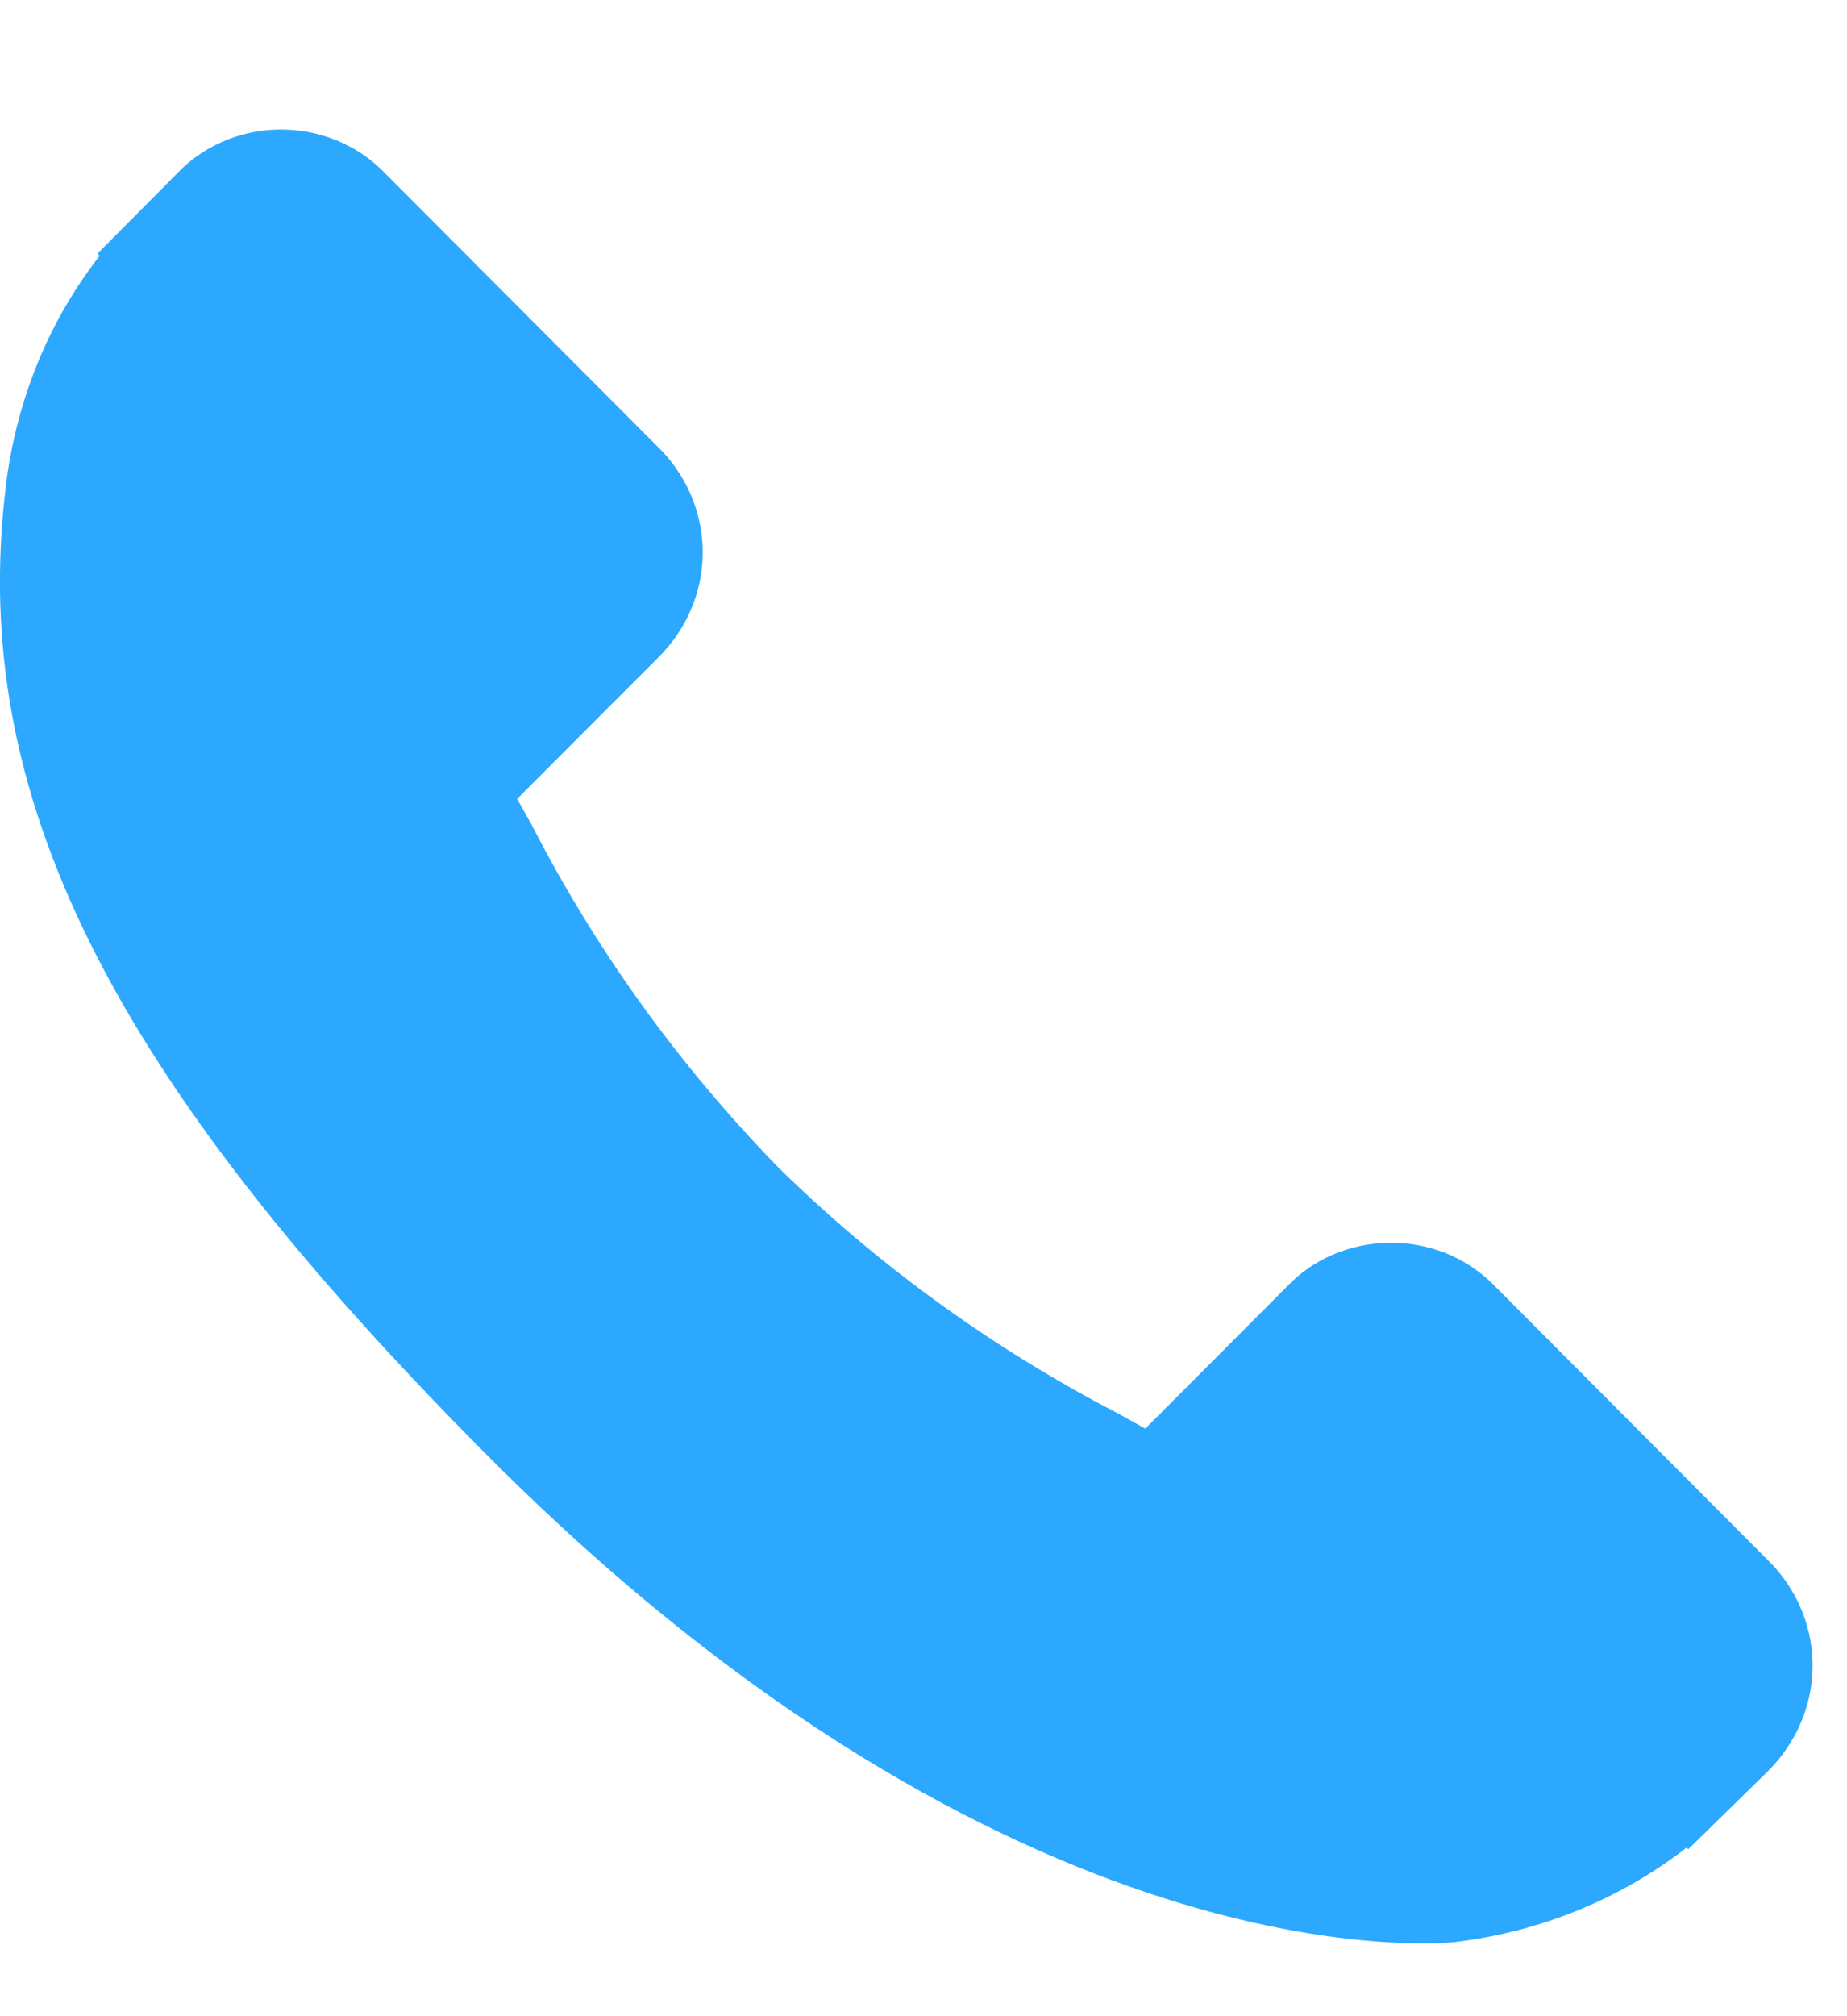 <svg width="11" height="12" viewBox="0 0 11 12" fill="none" xmlns="http://www.w3.org/2000/svg">
<path fill-rule="evenodd" clip-rule="evenodd" d="M10.553 9.31L8.886 7.638C8.806 7.56 8.71 7.498 8.604 7.456C8.497 7.415 8.383 7.394 8.268 7.396C8.153 7.399 8.039 7.423 7.935 7.469C7.83 7.514 7.737 7.58 7.661 7.661L6.821 8.503L6.655 8.411C5.906 8.022 5.225 7.528 4.634 6.947C4.044 6.341 3.551 5.657 3.171 4.918L3.08 4.755L3.643 4.191L3.921 3.913C4.087 3.748 4.181 3.53 4.185 3.303C4.189 3.076 4.103 2.855 3.943 2.685L2.275 1.013C2.196 0.935 2.1 0.873 1.993 0.831C1.887 0.789 1.772 0.769 1.657 0.771C1.542 0.773 1.428 0.798 1.324 0.844C1.219 0.89 1.126 0.955 1.05 1.037L0.58 1.51L0.593 1.523C0.43 1.733 0.3 1.963 0.206 2.207C0.119 2.431 0.062 2.664 0.034 2.901C-0.187 4.731 0.648 6.402 2.911 8.671C6.04 11.806 8.561 11.57 8.67 11.558C9.175 11.497 9.652 11.302 10.044 10.997L10.055 11.006L10.532 10.539C10.697 10.373 10.791 10.155 10.795 9.928C10.799 9.701 10.713 9.48 10.553 9.31Z" fill="#2ca8ff"/>
</svg>
